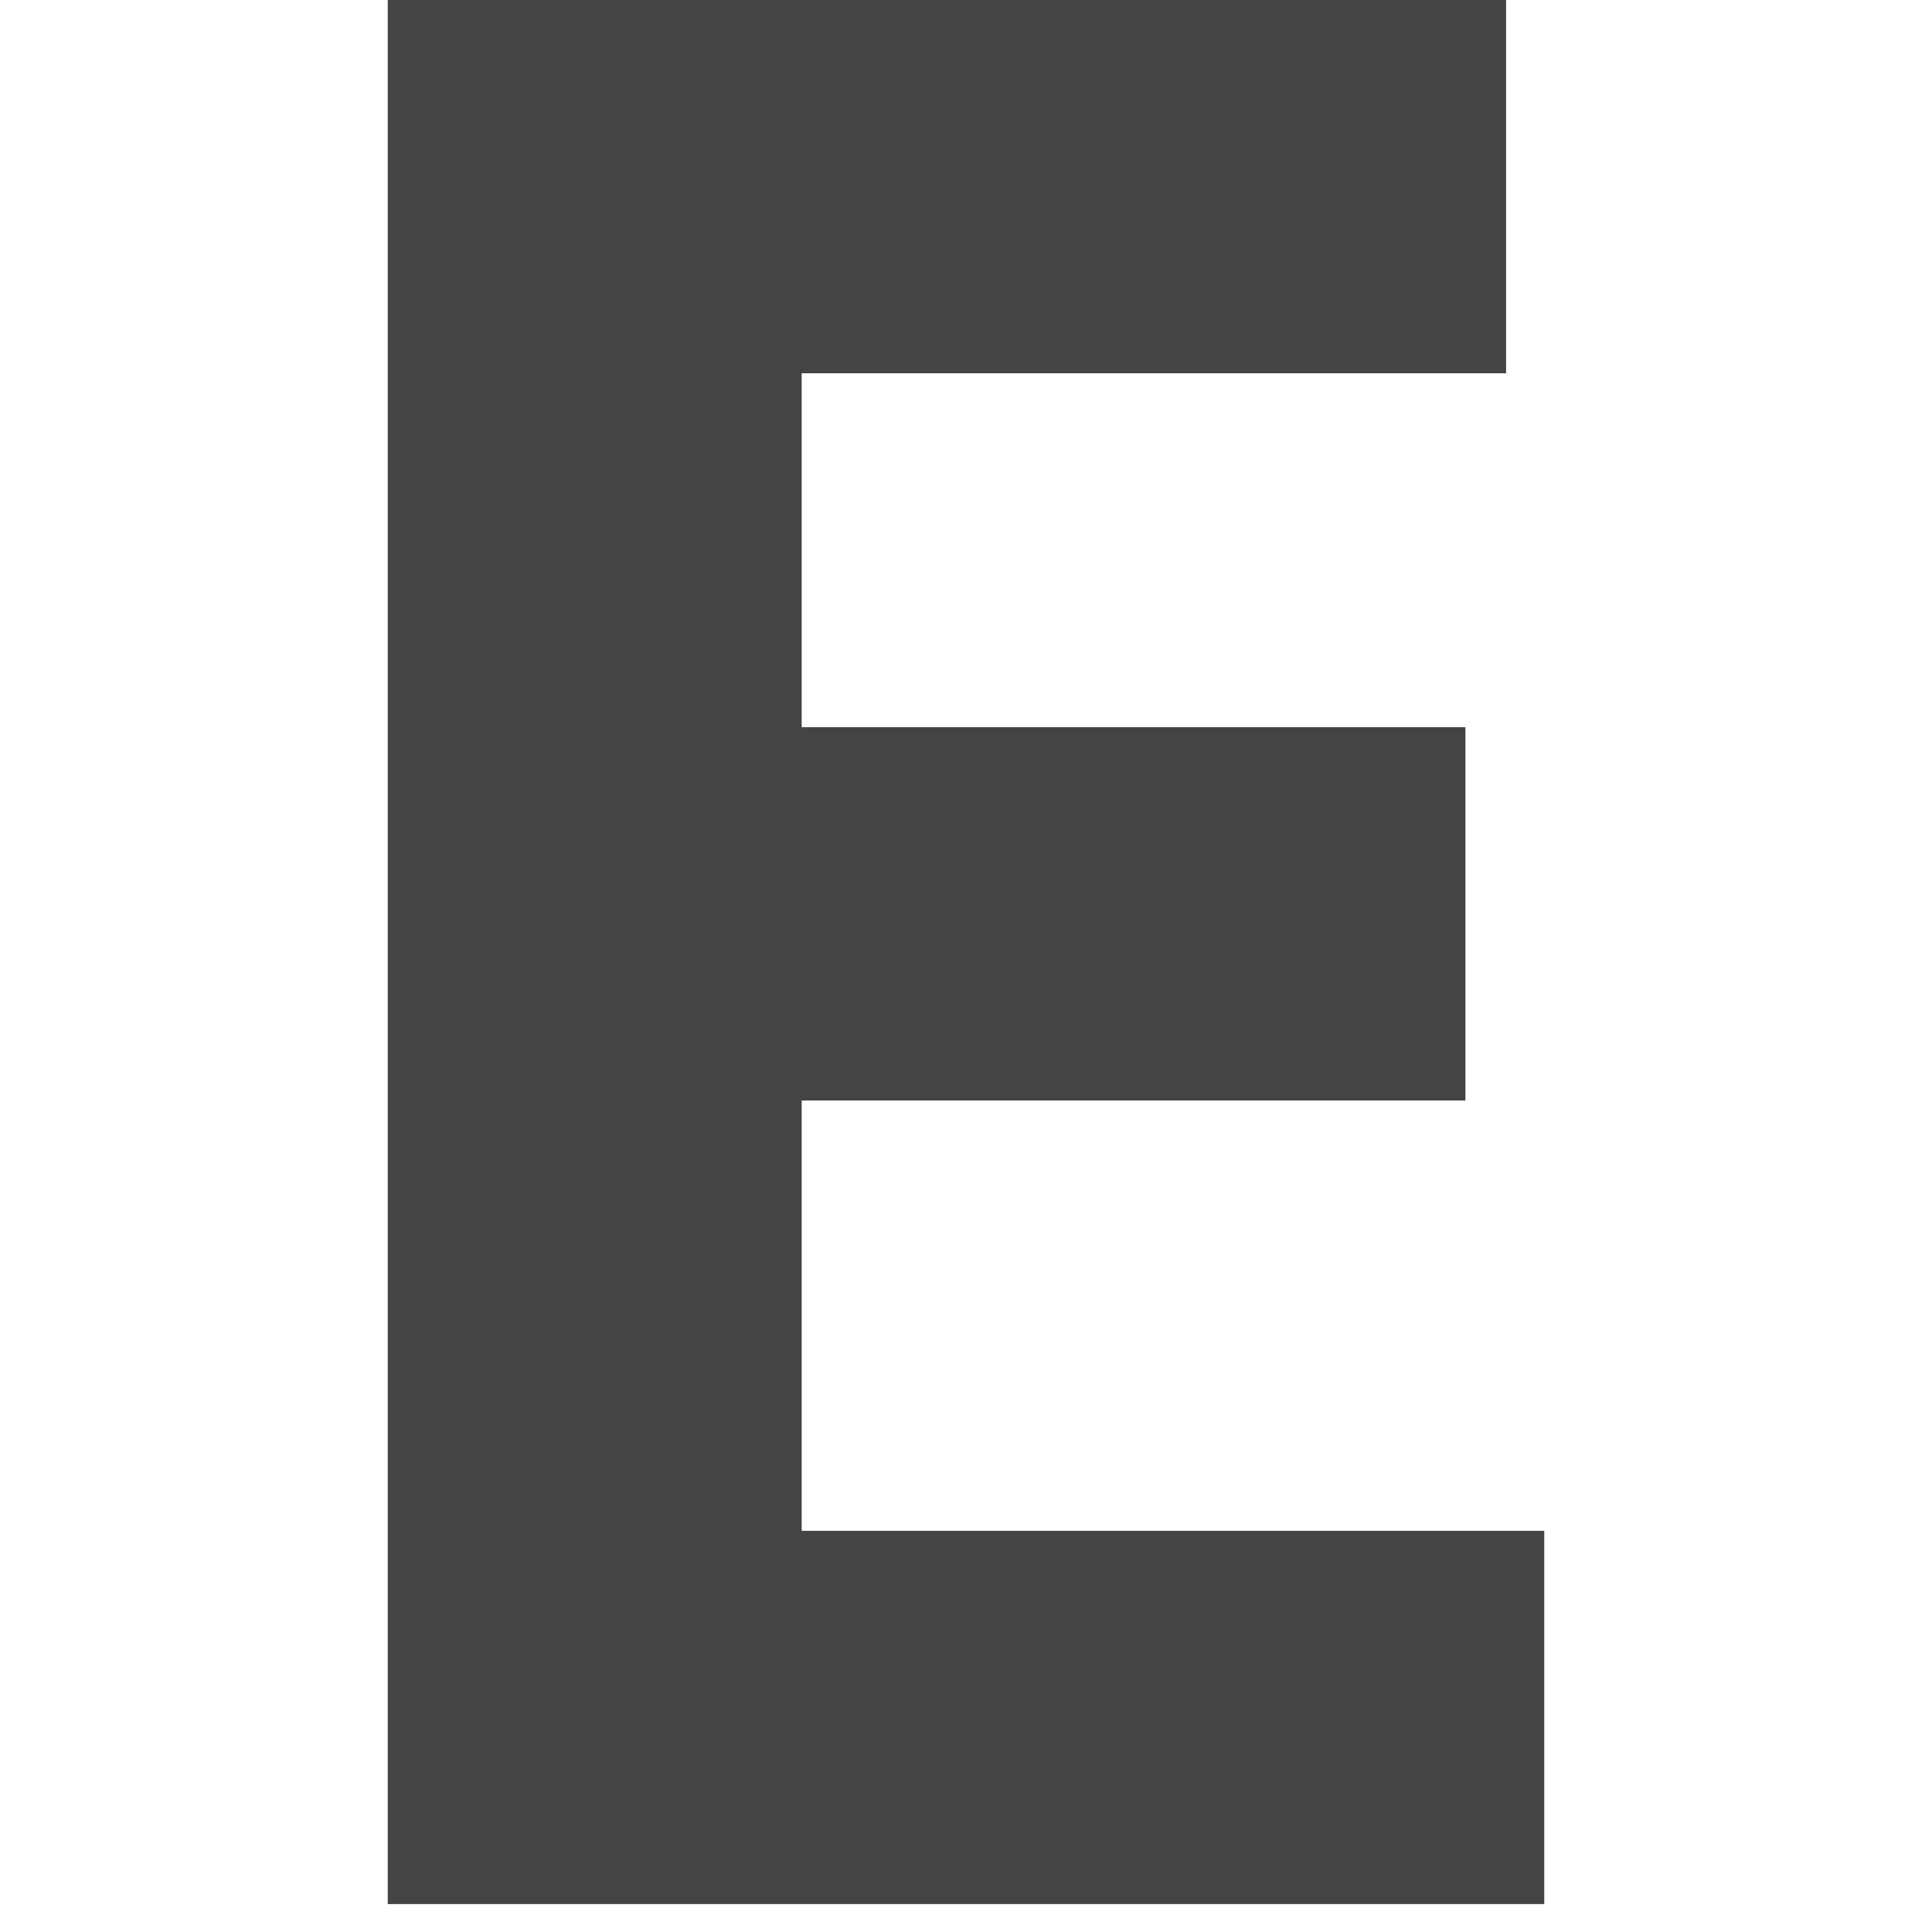<?xml version="1.0" encoding="utf-8"?>
<!-- Generator: Adobe Illustrator 23.0.1, SVG Export Plug-In . SVG Version: 6.00 Build 0)  -->
<svg version="1.1" id="Lager_1" xmlns="http://www.w3.org/2000/svg" xmlns:xlink="http://www.w3.org/1999/xlink" x="0px" y="0px"
	 viewBox="0 0 200 200" style="enable-background:new 0 0 200 200;" xml:space="preserve">
<style type="text/css">
	.st0{display:none;fill:none;stroke:#1D1D1B;stroke-width:0.25;stroke-miterlimit:10;}
	.st1{display:none;fill:#444444;}
	.st2{fill:#444444;}
</style>
<line class="st0" x1="100" y1="0" x2="100" y2="200"/>
<line class="st0" x1="0" y1="100" x2="200" y2="100"/>
<path class="st1" d="M106.74,126.46c0,34.38-11.97,34.38-22.54,34.38c-8.2,0-13.06-1.61-15.22-2.57l-11.46-5.09l-7.12,39.45
	l7.79,2.84c7.46,2.71,18.65,4.54,27.84,4.54c28.99,0,63.54-12.39,63.54-71.44V0h-42.85V126.46z"/>
<polygon class="st2" points="82.99,113.92 151.7,113.92 151.7,75.28 82.99,75.28 82.99,38.64 155.91,38.64 155.91,0 40.14,0 
	40.14,197.11 159.86,197.11 159.86,158.47 82.99,158.47 "/>
<path class="st1" d="M417.23,3.62h-41.45l-67.27,197.11h44.86l18.17-55.8h48.71l18.95,55.8h45.29L417.23,3.62z M382.84,107.34
	l12.95-38.27c0.02,0.07,0.05,0.14,0.07,0.21l12.95,38.06H382.84z"/>
</svg>
